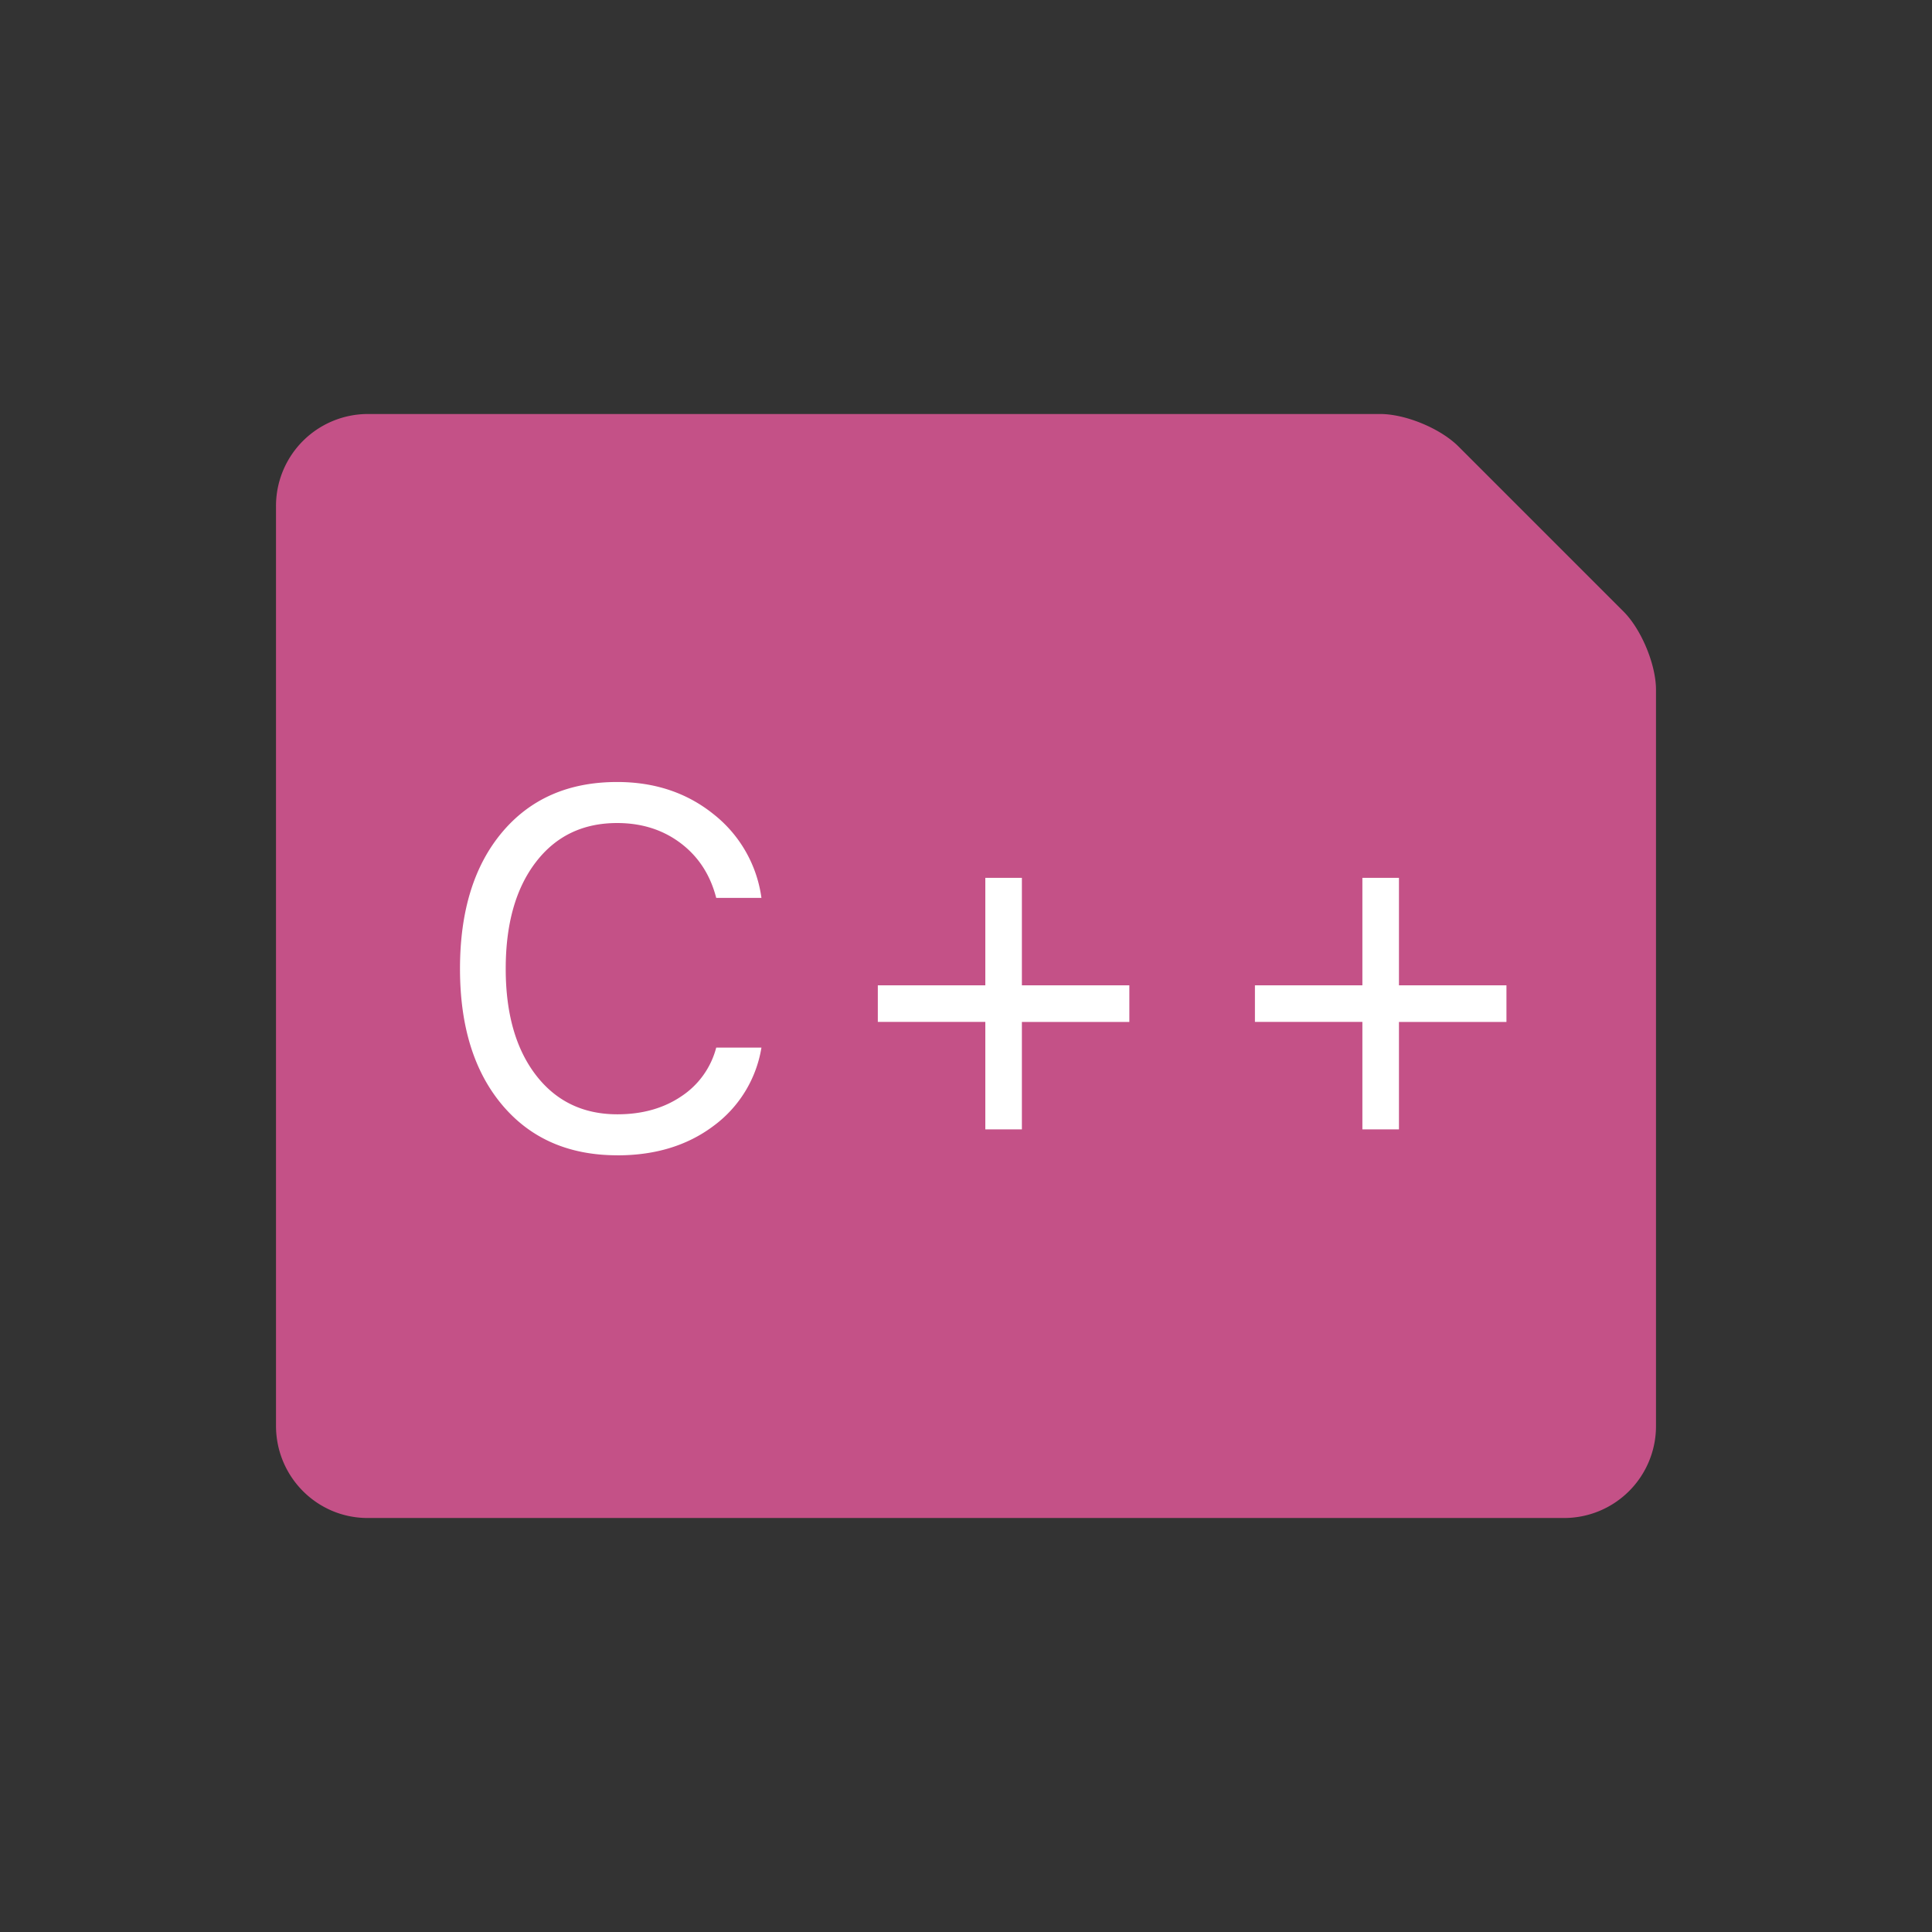 <svg viewBox="0 0 42 42" xmlns="http://www.w3.org/2000/svg"><rect x="0" y="0" width="42" height="42" fill="#333333" stroke="none"/><g fill="none" fill-rule="evenodd"><path d="M6 11.005A2 2 0 0 1 8.004 9h22c.55 0 1.309.313 1.702.706l3.588 3.588c.39.39.706 1.157.706 1.7v16.009A1.998 1.998 0 0 1 34.008 33H7.992C6.892 33 6 32.103 6 30.995v-19.99z" fill="#C45187"/><path d="M13.421 25.116c.824 0 1.52-.212 2.087-.637a2.64 2.64 0 0 0 1.045-1.705h-.983a1.816 1.816 0 0 1-.76 1.06c-.385.26-.848.39-1.389.39-.744 0-1.335-.285-1.772-.854-.437-.57-.655-1.34-.655-2.31 0-.973.217-1.745.652-2.314.435-.57 1.025-.854 1.77-.854.534 0 .994.146 1.38.437.387.292.645.689.774 1.19h.983a2.796 2.796 0 0 0-1.042-1.82c-.58-.466-1.279-.699-2.095-.699-1.053 0-1.885.363-2.498 1.09-.612.727-.918 1.717-.918 2.97 0 1.25.307 2.238.921 2.965.614.727 1.448 1.09 2.5 1.09zm8.794-2.9h2.336v-.796h-2.336v-2.336h-.795v2.336h-2.337v.795h2.337v2.337h.795v-2.337zm8.197 0h2.337v-.796h-2.337v-2.336h-.795v2.336h-2.336v.795h2.336v2.337h.795v-2.337z" fill="#FFF"/></g></svg>